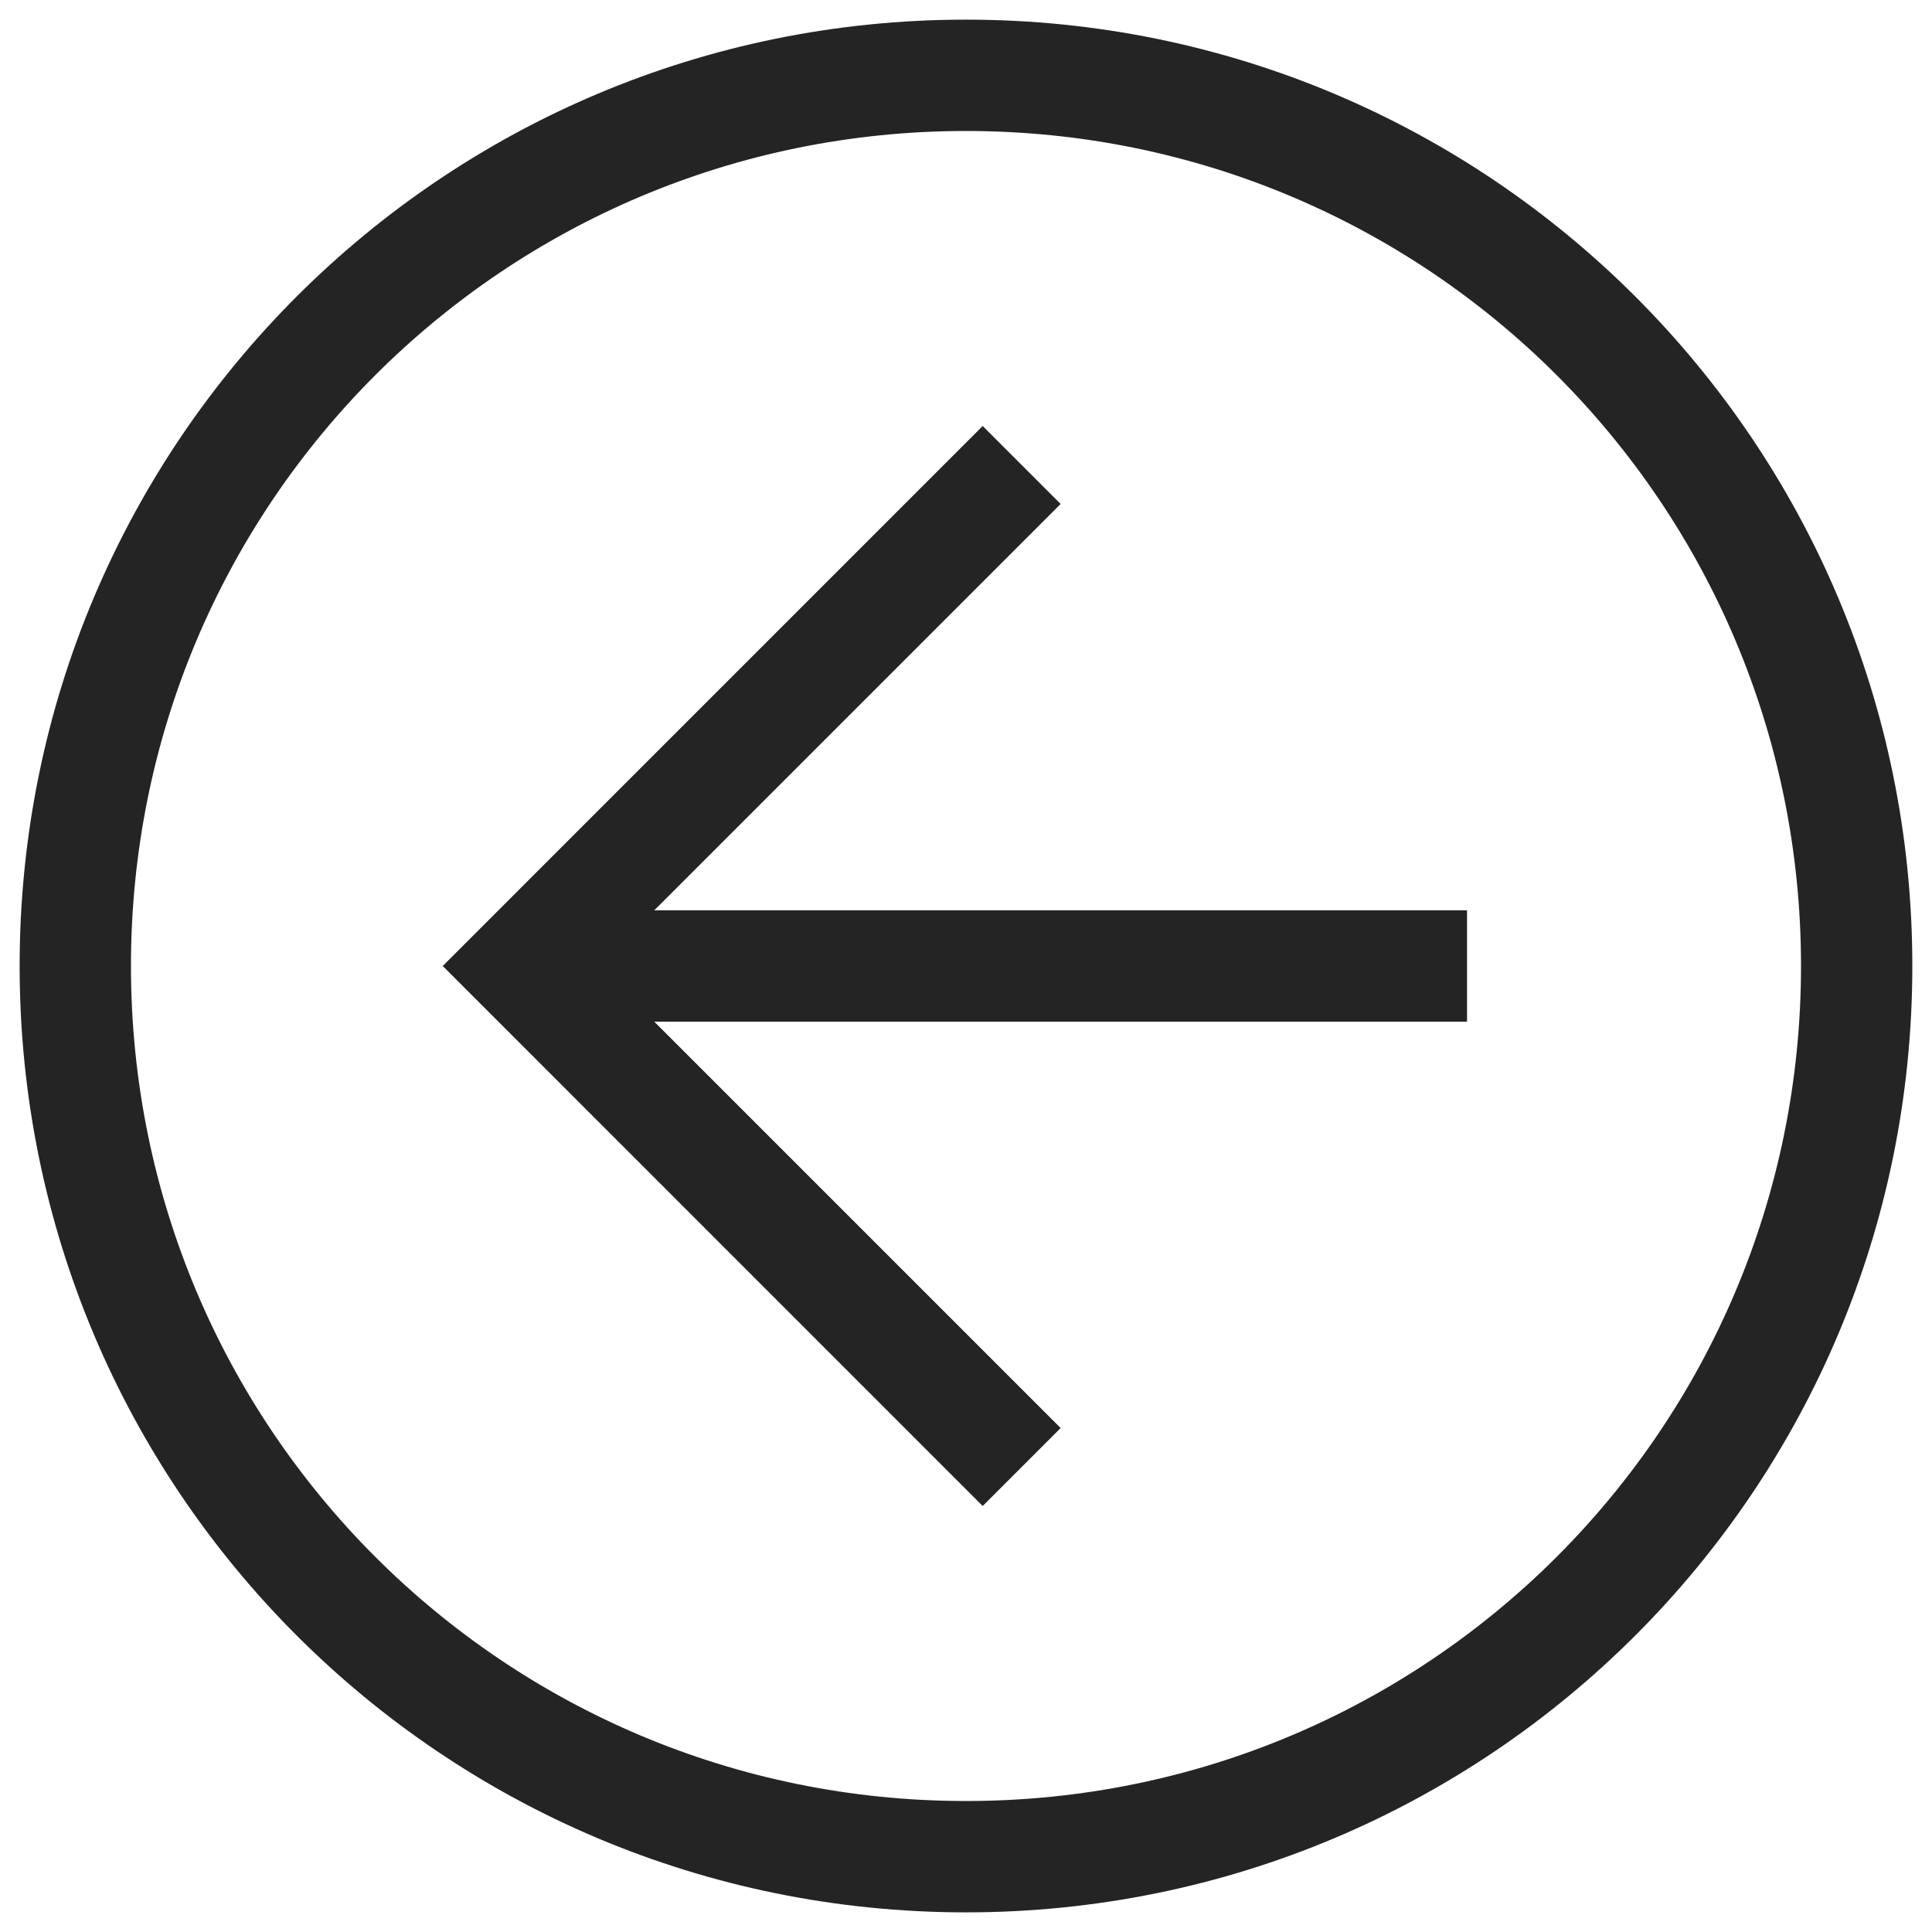 <svg width="60" height="60" viewBox="0 0 60 60" fill="none" xmlns="http://www.w3.org/2000/svg">
<g clip-path="url(#clip0_55_113)">
<path d="M59.389 30C59.389 46.251 46.251 59.39 30 59.39C13.749 59.39 0.61 46.251 0.61 30C0.61 13.749 13.749 0.61 30 0.61C46.251 0.61 59.389 13.749 59.389 30ZM4.067 30C4.067 44.349 15.65 55.932 30 55.932C44.349 55.932 55.932 44.349 55.932 30C55.932 15.651 44.349 4.068 30 4.068C15.65 4.068 4.067 15.651 4.067 30Z" fill="#242424"/>
<path d="M32.939 15.651L18.59 30L32.939 44.349L30.518 46.77L13.749 30L30.518 13.23L32.939 15.651Z" fill="#242424"/>
<path d="M16.17 31.729L16.17 28.271L45.56 28.271L45.56 31.729L16.17 31.729Z" fill="#242424"/>
</g>
<defs>
<clipPath id="clip0_55_113">
<rect width="60" height="60" fill="white" transform="translate(0 60) rotate(-90)"/>
</clipPath>
</defs>
</svg>
